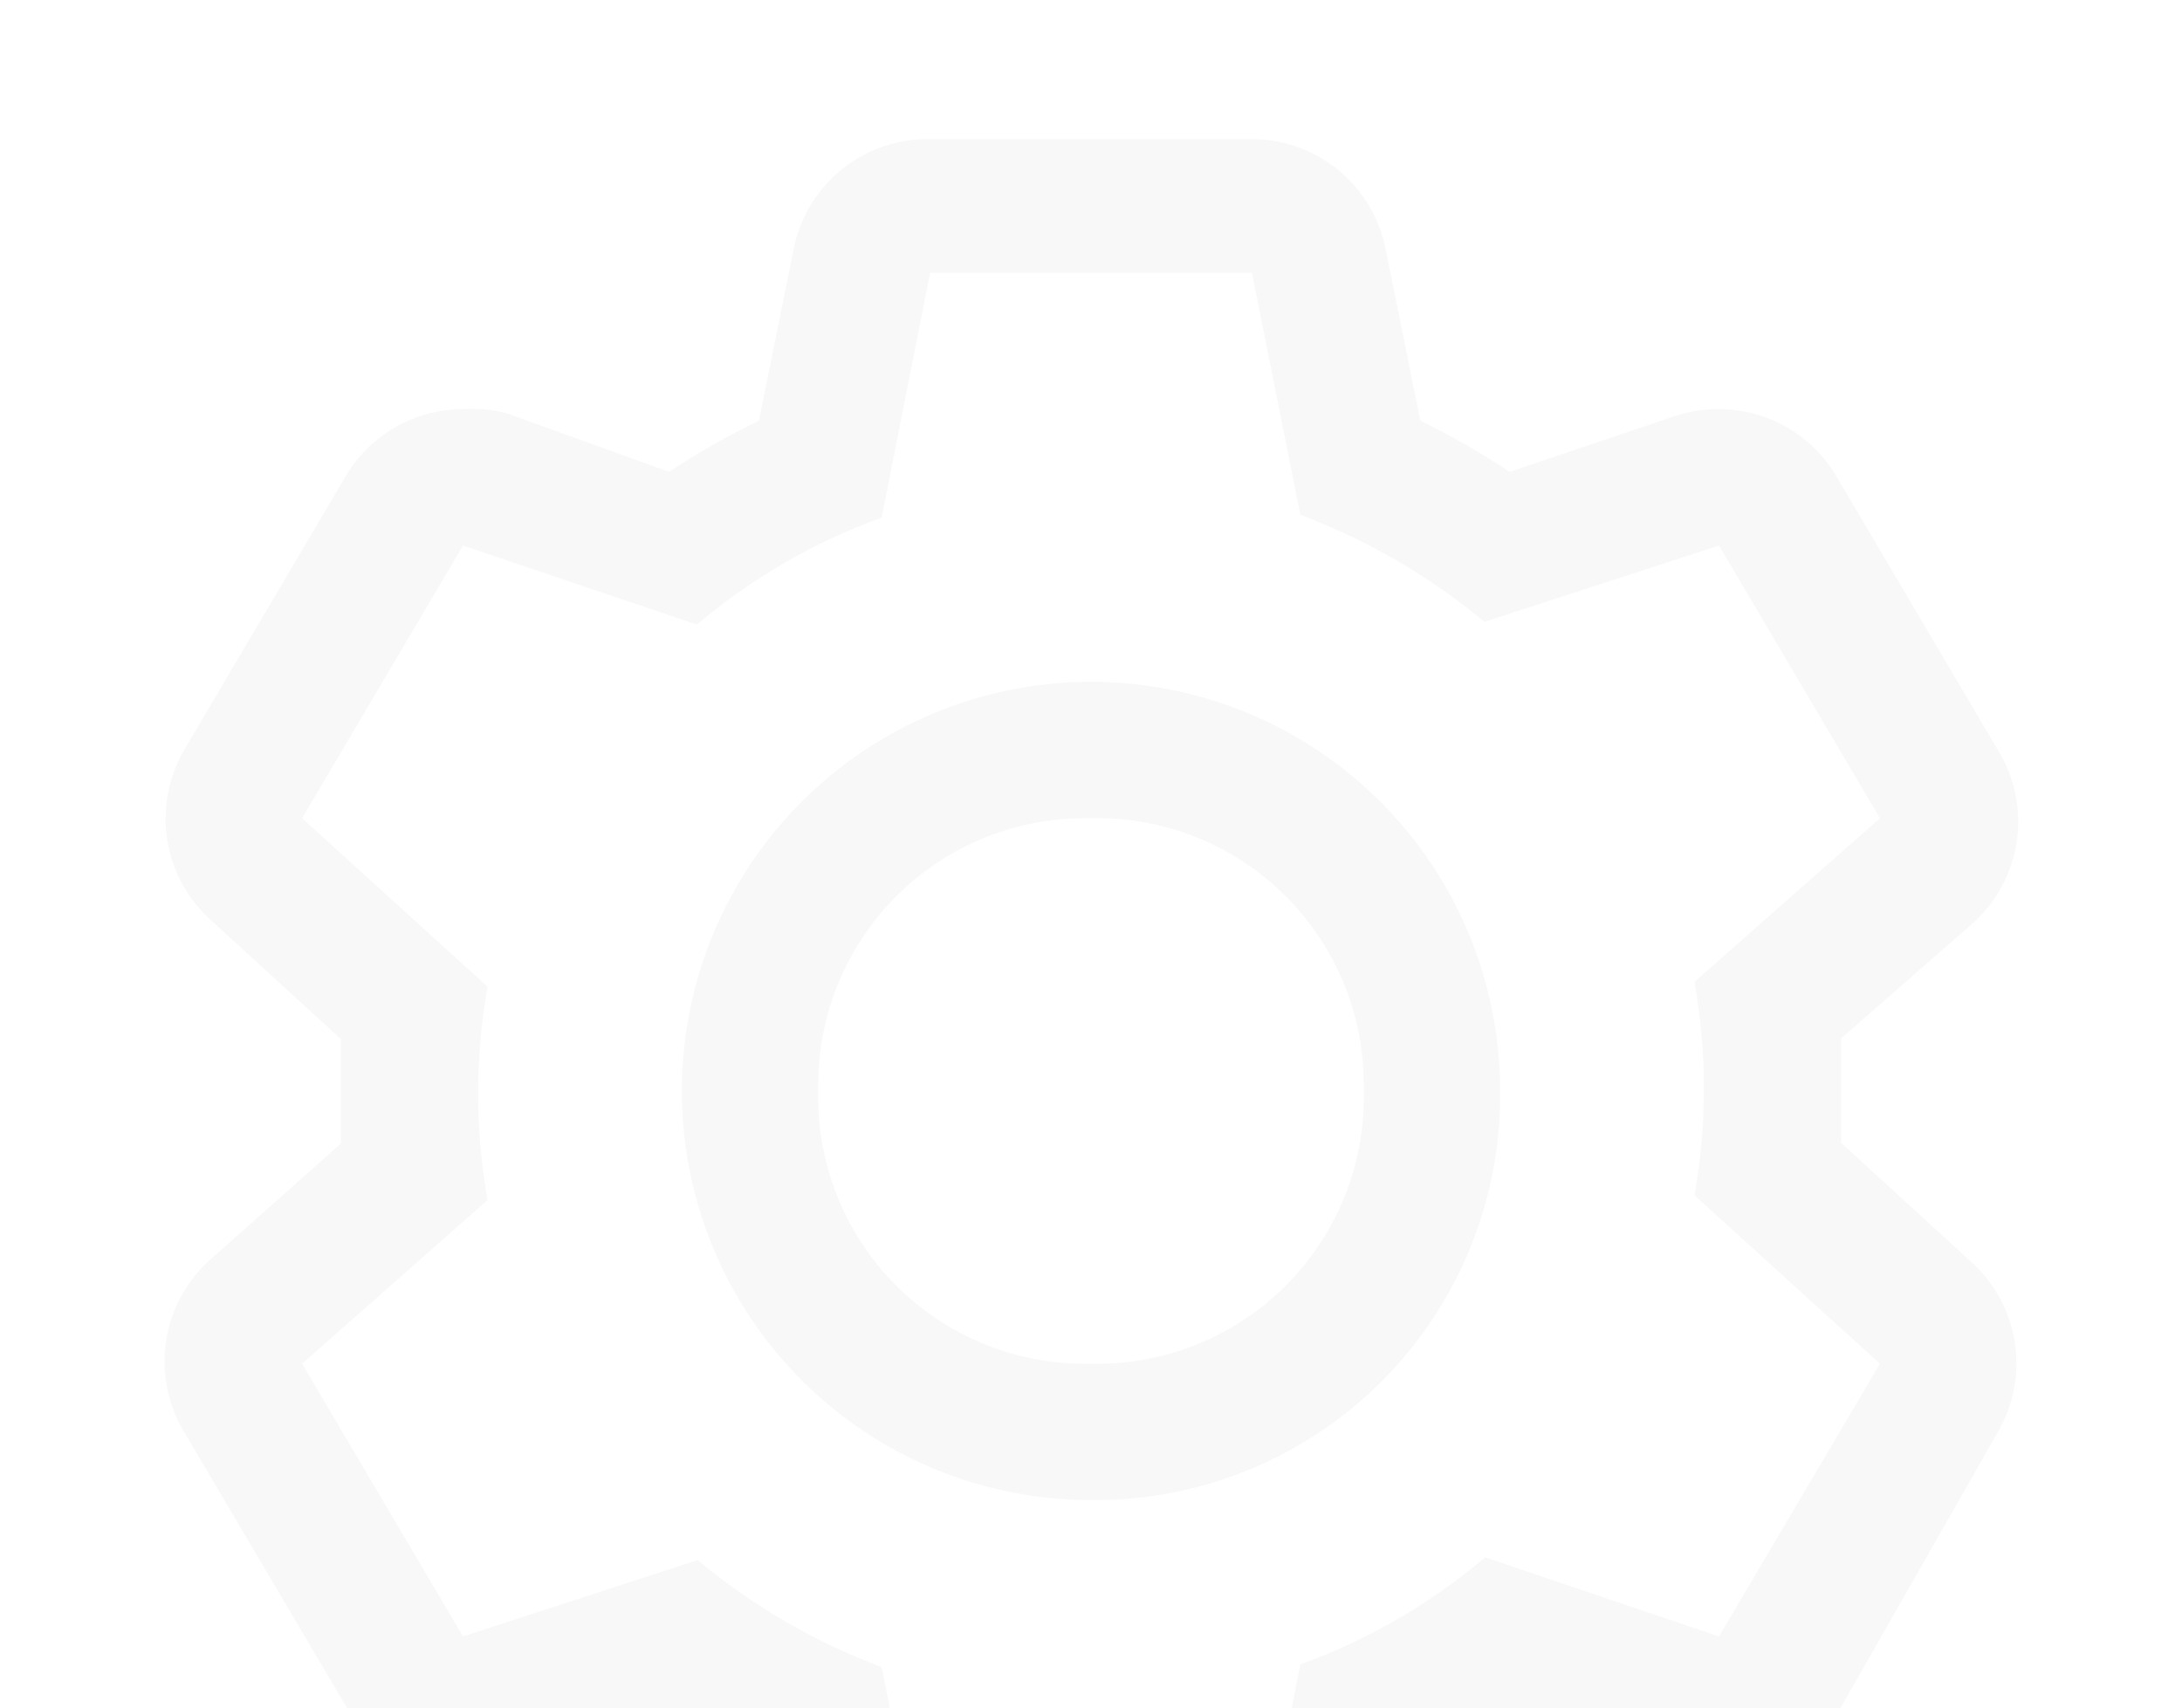<svg width="175" height="137" viewBox="0 0 175 137" fill="none" xmlns="http://www.w3.org/2000/svg">
<g opacity="0.03">
<path d="M147.657 91.658V87.502V83.291L158.157 74.104C160.093 72.398 161.363 70.062 161.743 67.51C162.124 64.959 161.59 62.355 160.235 60.158L147.329 38.283C146.37 36.622 144.991 35.242 143.331 34.283C141.67 33.323 139.786 32.816 137.868 32.815C136.68 32.805 135.497 32.99 134.368 33.361L121.079 37.846C118.785 36.321 116.392 34.951 113.915 33.744L111.126 19.963C110.626 17.445 109.256 15.184 107.257 13.574C105.257 11.964 102.755 11.109 100.189 11.158H74.595C72.028 11.109 69.526 11.964 67.527 13.574C65.527 15.184 64.157 17.445 63.657 19.963L60.868 33.744C58.374 34.951 55.963 36.321 53.65 37.846L40.634 33.143C39.493 32.845 38.311 32.734 37.134 32.815C35.216 32.816 33.332 33.323 31.672 34.283C30.011 35.242 28.632 36.622 27.673 38.283L14.767 60.158C13.49 62.351 13.016 64.92 13.425 67.424C13.834 69.928 15.101 72.212 17.009 73.885L27.345 83.346V91.713L17.009 100.9C15.047 102.585 13.745 104.91 13.335 107.463C12.925 110.016 13.432 112.631 14.767 114.846L27.673 136.721C28.632 138.382 30.011 139.762 31.672 140.721C33.332 141.681 35.216 142.188 37.134 142.19C38.323 142.199 39.505 142.014 40.634 141.643L53.923 137.158C56.217 138.683 58.611 140.053 61.087 141.26L63.876 155.041C64.376 157.559 65.746 159.821 67.746 161.43C69.745 163.04 72.247 163.895 74.814 163.846H100.626C103.193 163.895 105.695 163.04 107.694 161.43C109.694 159.821 111.064 157.559 111.564 155.041L114.353 141.26C116.847 140.053 119.258 138.683 121.571 137.158L134.806 141.643C135.935 142.014 137.117 142.199 138.306 142.19C140.224 142.188 142.108 141.681 143.768 140.721C145.429 139.762 146.808 138.382 147.767 136.721L160.235 114.846C161.512 112.653 161.986 110.084 161.577 107.58C161.168 105.076 159.901 102.792 157.993 101.119L147.657 91.658ZM137.868 131.252L119.11 124.908C114.719 128.628 109.701 131.535 104.29 133.494L100.407 153.127H74.595L70.712 133.713C65.344 131.698 60.353 128.796 55.946 125.127L37.134 131.252L24.228 109.377L39.103 96.252C38.092 90.591 38.092 84.796 39.103 79.135L24.228 65.627L37.134 43.752L55.892 50.096C60.283 46.376 65.301 43.469 70.712 41.51L74.595 21.877H100.407L104.29 41.291C109.658 43.306 114.65 46.208 119.056 49.877L137.868 43.752L150.775 65.627L135.9 78.752C136.911 84.413 136.911 90.208 135.9 95.869L150.775 109.377L137.868 131.252Z" fill="black"/>
<path d="M87.5 120.313C81.01 120.313 74.666 118.388 69.27 114.783C63.874 111.177 59.669 106.053 57.185 100.057C54.702 94.061 54.052 87.464 55.318 81.099C56.584 74.734 59.709 68.887 64.298 64.298C68.887 59.709 74.734 56.584 81.099 55.318C87.464 54.052 94.061 54.702 100.057 57.185C106.053 59.669 111.177 63.874 114.783 69.27C118.388 74.666 120.313 81.01 120.313 87.5C120.356 91.821 119.538 96.108 117.904 100.109C116.271 104.109 113.855 107.744 110.8 110.8C107.744 113.855 104.109 116.271 100.109 117.904C96.108 119.538 91.821 120.356 87.5 120.313ZM87.5 65.625C84.609 65.558 81.734 66.077 79.05 67.153C76.365 68.228 73.927 69.837 71.882 71.882C69.837 73.927 68.228 76.365 67.153 79.05C66.077 81.734 65.558 84.609 65.625 87.5C65.558 90.391 66.077 93.266 67.153 95.95C68.228 98.635 69.837 101.073 71.882 103.118C73.927 105.163 76.365 106.772 79.05 107.847C81.734 108.923 84.609 109.442 87.5 109.375C90.391 109.442 93.266 108.923 95.95 107.847C98.635 106.772 101.073 105.163 103.118 103.118C105.163 101.073 106.772 98.635 107.847 95.95C108.923 93.266 109.442 90.391 109.375 87.5C109.442 84.609 108.923 81.734 107.847 79.05C106.772 76.365 105.163 73.927 103.118 71.882C101.073 69.837 98.635 68.228 95.95 67.153C93.266 66.077 90.391 65.558 87.5 65.625Z" fill="black"/>
</g>
</svg>
